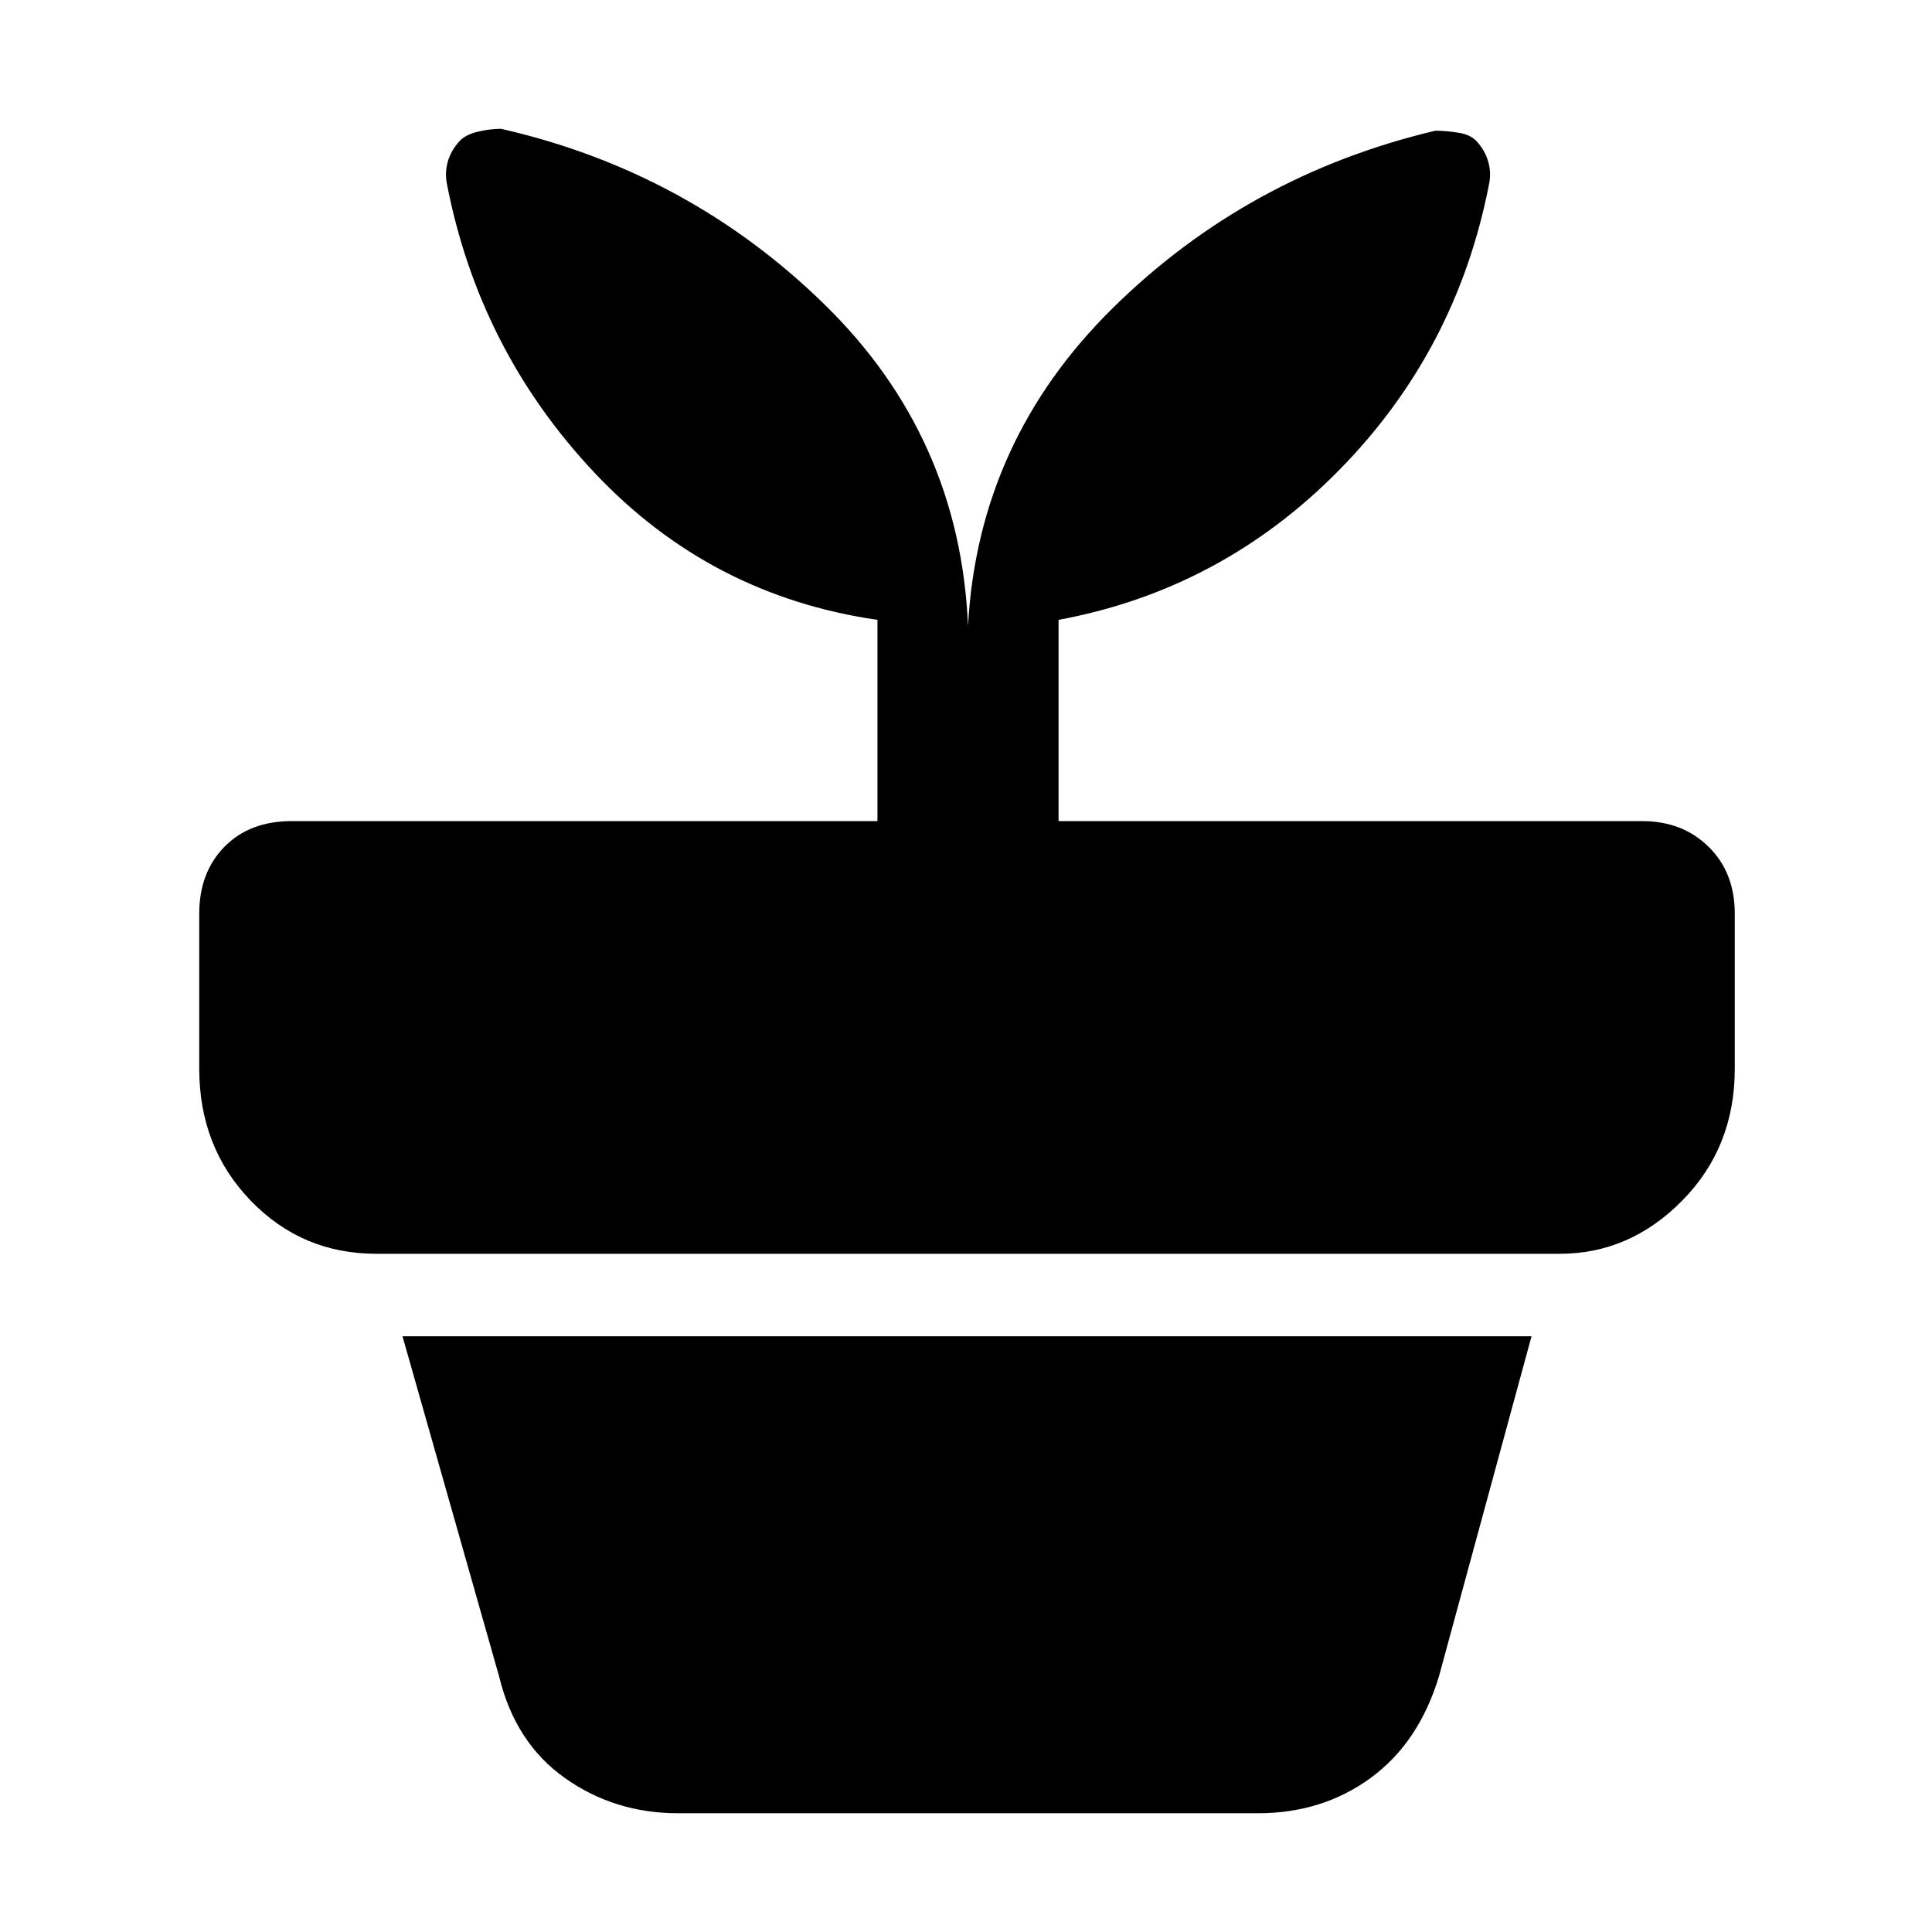<svg xmlns="http://www.w3.org/2000/svg" height="48" viewBox="0 -960 960 960" width="48"><path d="M337-59q-31.6 0-56.3-17.5Q256-94 248-127l-48-169h561l-46 169q-10 33-34 50.5T625-59H337Zm144-590q5-92 72-158t160.26-88.07Q719-895 725-894t9 4.5q4 4.5 5.5 9.86 1.5 5.35.5 10.64-16 83-74.5 142.5T526-652v100h290q20.03 0 33.01 12.78Q862-526.45 862-506v77q0 39.05-26.06 65.52Q809.88-337 775-337H187q-37 0-62.5-26.48Q99-389.95 99-429v-77q0-20.45 12.5-33.22Q124-552 145-552h291v-100q-83-12-140.5-73T222-869q-1-5.29.5-10.64 1.5-5.36 5.5-9.86 3-3.5 9.19-5 6.19-1.5 11.81-1.5 93.02 21.23 160.51 87.09Q477-743.04 481-649Z"/></svg>